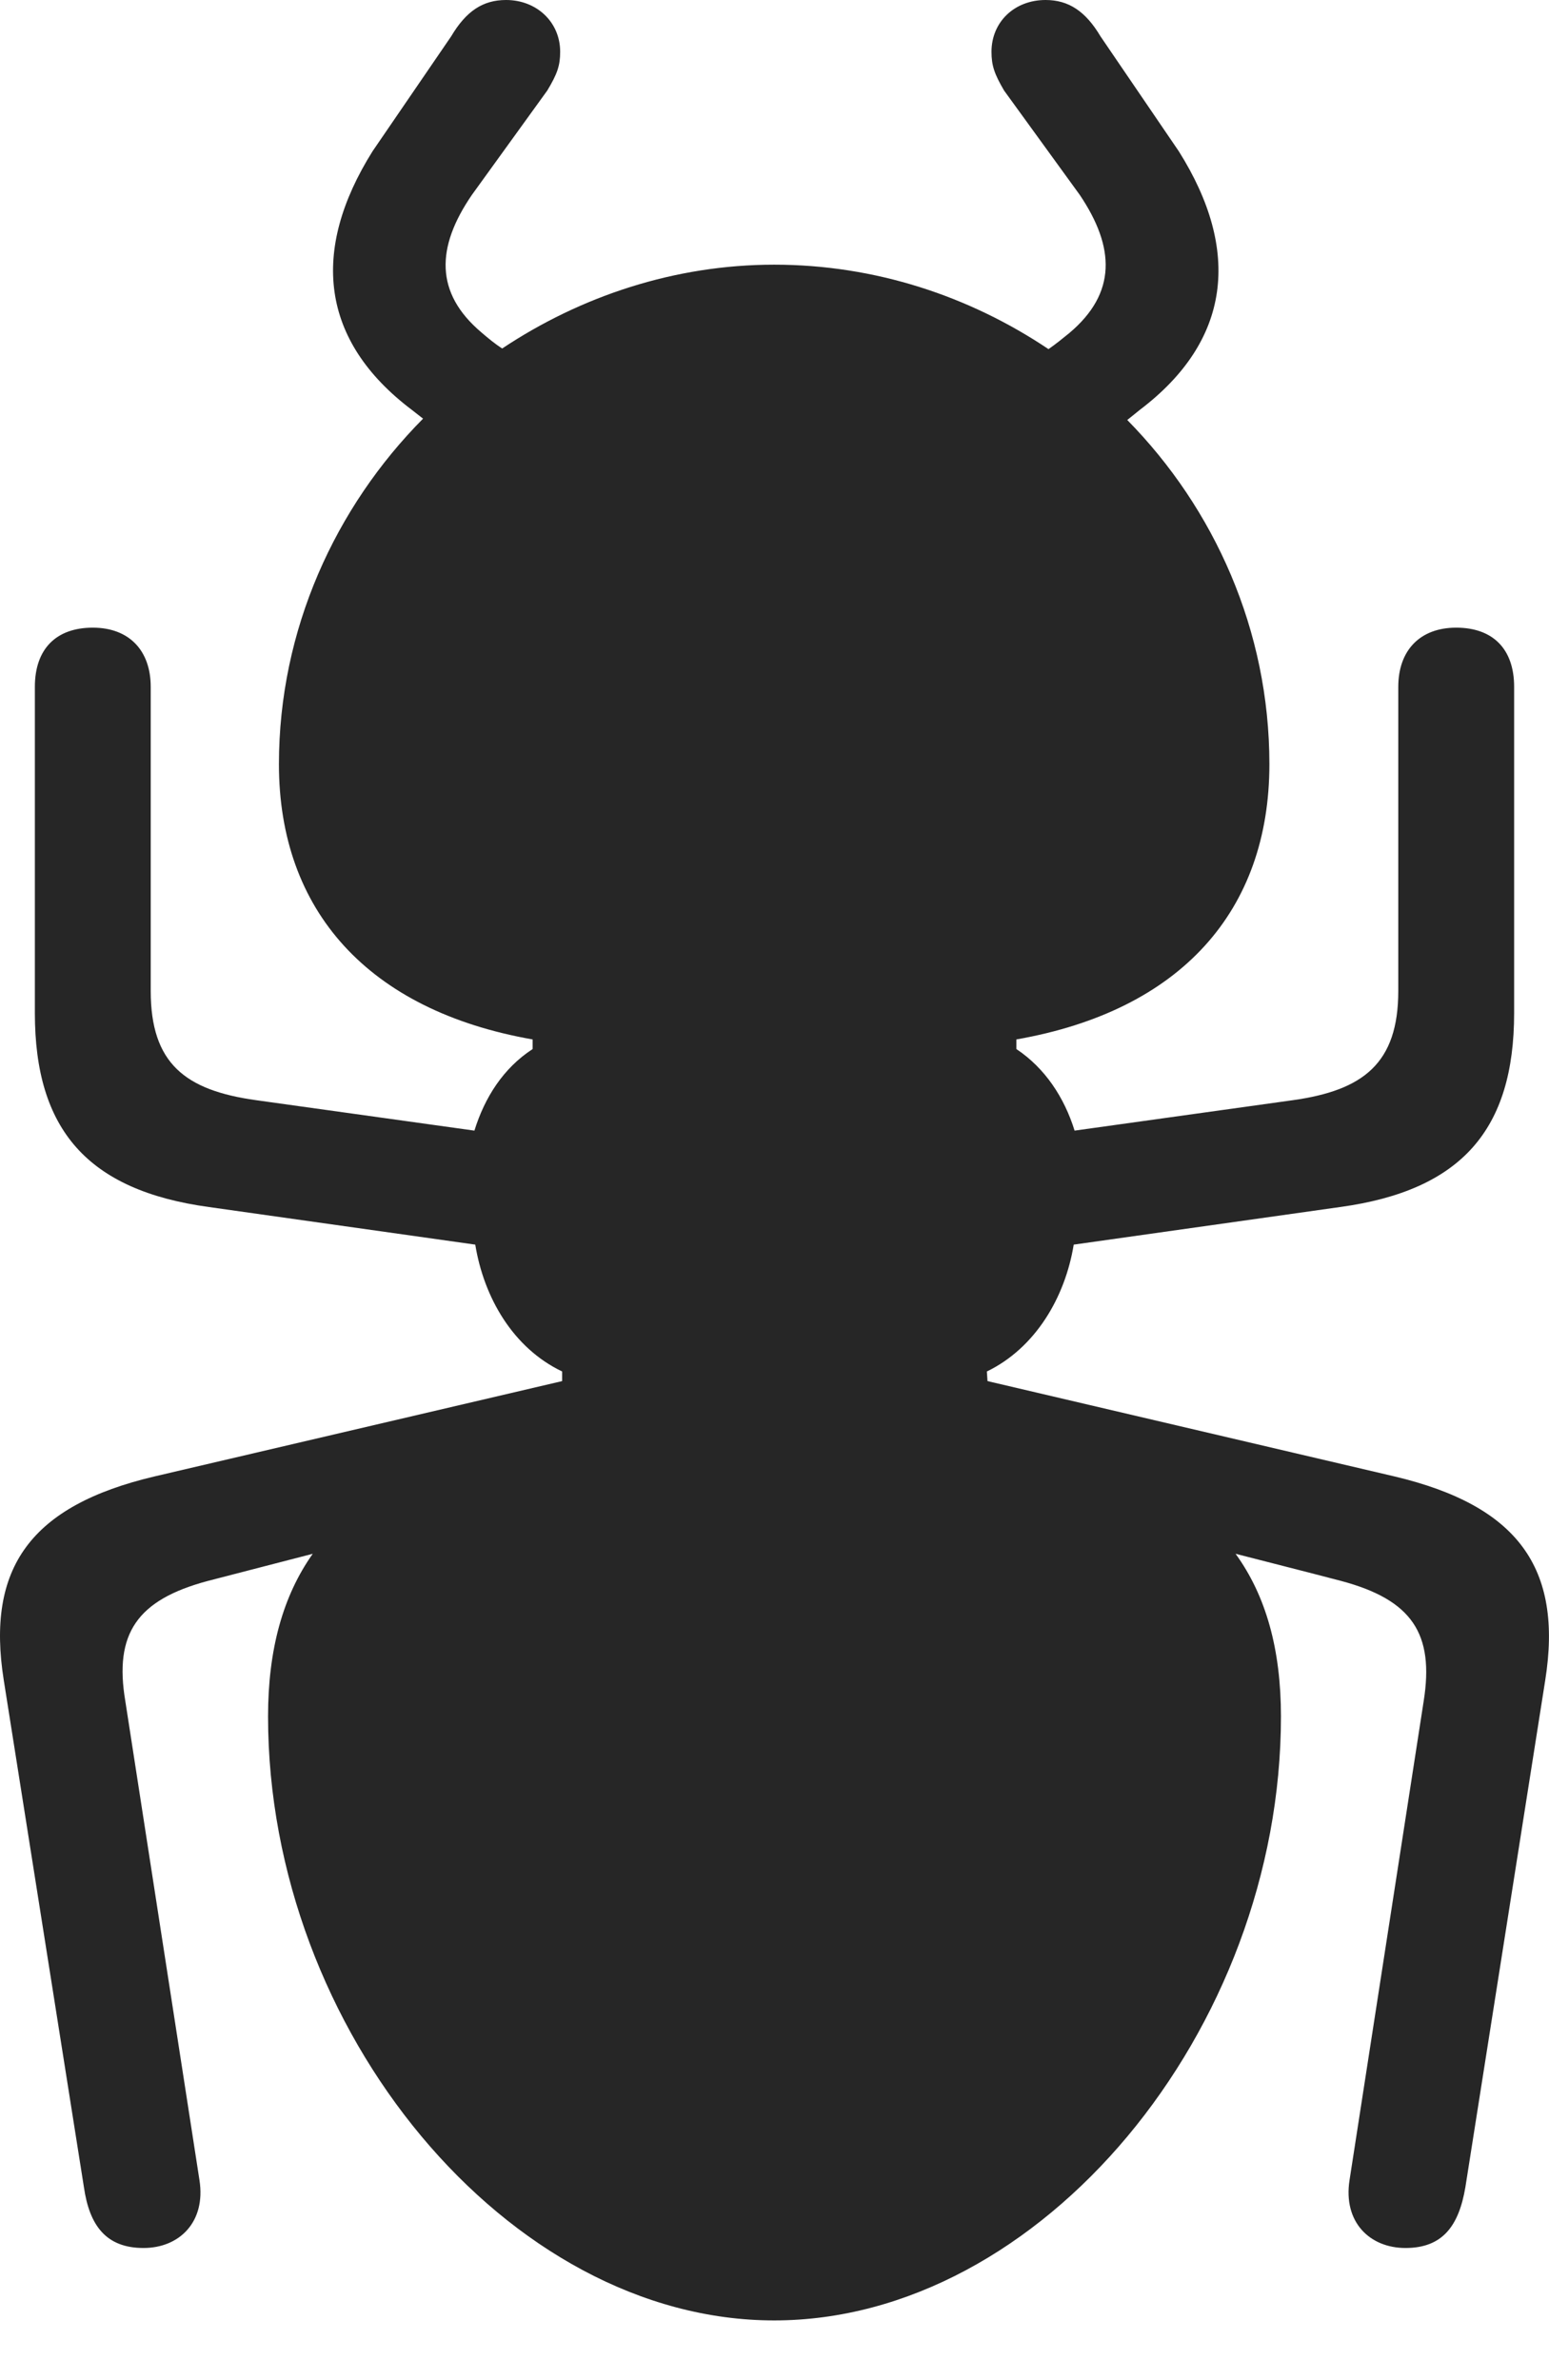 <?xml version="1.0" encoding="UTF-8"?>
<!--Generator: Apple Native CoreSVG 232.5-->
<!DOCTYPE svg
PUBLIC "-//W3C//DTD SVG 1.1//EN"
       "http://www.w3.org/Graphics/SVG/1.1/DTD/svg11.dtd">
<svg version="1.1" xmlns="http://www.w3.org/2000/svg" xmlns:xlink="http://www.w3.org/1999/xlink" width="78.591" height="120.753">
 <g>
  <rect height="120.753" opacity="0" width="78.591" x="0" y="0"/>
  <path d="M39.279 117.725C52.809 117.725 64.991 103.018 64.991 87.081C64.991 83.683 64.234 80.962 62.689 78.83C64.498 79.296 66.278 79.744 68.053 80.21C71.635 81.168 72.778 82.88 72.232 86.309L68.471 110.606C68.138 112.738 69.498 114.05 71.309 114.05C73.202 114.05 74.019 112.918 74.349 110.961L78.398 85.256C79.311 79.528 76.982 76.388 70.763 74.908L50.103 70.069L50.07 69.581C52.532 68.389 54.039 65.827 54.477 63.145L67.984 61.239C74.163 60.394 76.822 57.294 76.822 51.394L76.822 34.847C76.822 32.924 75.743 31.844 73.883 31.844C72.039 31.844 70.944 33.003 70.944 34.847L70.944 50.273C70.944 53.952 69.164 55.317 65.597 55.817L54.521 57.361C53.999 55.681 53.023 54.193 51.568 53.223L51.568 52.735C59.933 51.27 64.405 46.192 64.405 38.77C64.405 31.975 61.607 25.793 57.193 21.308L57.844 20.784C62.445 17.291 62.99 12.73 59.808 7.674L55.838 1.848C55.076 0.566 54.214 0 53.049 0C51.467 0 50.305 1.117 50.305 2.627C50.305 3.325 50.451 3.752 50.943 4.593L54.784 9.888C56.574 12.548 56.664 14.867 54.254 16.897C53.9 17.186 53.565 17.457 53.197 17.713C49.189 15.024 44.397 13.428 39.279 13.428C34.242 13.428 29.469 15.024 25.48 17.68C25.127 17.457 24.758 17.153 24.423 16.863C22.061 14.867 22.118 12.548 23.942 9.888L27.767 4.593C28.274 3.752 28.421 3.325 28.421 2.627C28.421 1.117 27.225 0 25.677 0C24.496 0 23.649 0.566 22.888 1.848L18.902 7.674C15.735 12.73 16.266 17.291 20.881 20.784L21.465 21.24C17.017 25.726 14.152 31.941 14.152 38.77C14.152 46.192 18.673 51.27 27.023 52.735L27.023 53.223C25.534 54.193 24.592 55.681 24.07 57.361L12.994 55.817C9.393 55.317 7.647 53.952 7.647 50.273L7.647 34.847C7.647 33.003 6.552 31.844 4.708 31.844C2.848 31.844 1.769 32.924 1.769 34.847L1.769 51.394C1.769 57.294 4.427 60.394 10.607 61.239L24.113 63.145C24.552 65.827 26.025 68.389 28.521 69.581L28.521 70.069L7.828 74.908C1.575 76.388-0.72 79.528 0.193 85.256L4.257 110.961C4.538 112.918 5.389 114.05 7.282 114.05C9.093 114.05 10.453 112.738 10.12 110.606L6.359 86.309C5.78 82.88 6.956 81.168 10.537 80.21C12.313 79.744 14.092 79.296 15.868 78.83C14.357 80.962 13.6 83.683 13.6 87.081C13.6 103.018 25.782 117.725 39.279 117.725Z" fill="#000000" fill-opacity="0.85"/>
 </g>
</svg>
